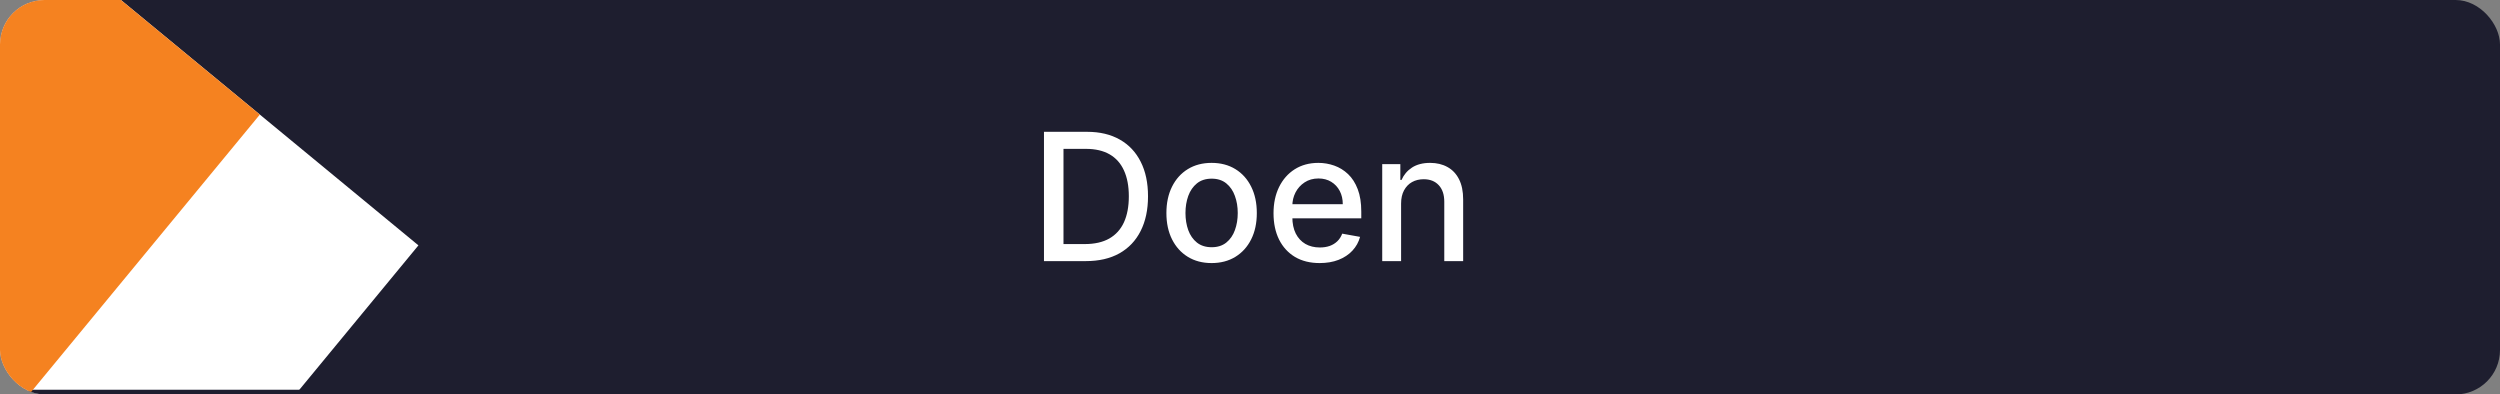 <svg width="450" height="71" viewBox="0 0 450 71" fill="none" xmlns="http://www.w3.org/2000/svg">
<rect x="0" y="0" width="450" height="71" fill="#808080" stroke="none"/>
<g clip-path="url(#clip0_148_4572)">
<rect width="450" height="71" rx="8" fill="#1E1E2F"/>
<path d="M195.45 47H187.916V23.727H195.689C197.969 23.727 199.928 24.193 201.564 25.125C203.2 26.049 204.454 27.379 205.325 29.114C206.204 30.841 206.643 32.913 206.643 35.33C206.643 37.754 206.2 39.837 205.314 41.58C204.435 43.322 203.162 44.663 201.496 45.602C199.829 46.534 197.814 47 195.45 47ZM191.428 43.932H195.257C197.03 43.932 198.503 43.599 199.678 42.932C200.852 42.258 201.731 41.284 202.314 40.011C202.897 38.731 203.189 37.17 203.189 35.33C203.189 33.504 202.897 31.954 202.314 30.682C201.738 29.409 200.878 28.443 199.734 27.784C198.59 27.125 197.17 26.796 195.473 26.796H191.428V43.932ZM218.089 47.352C216.453 47.352 215.025 46.977 213.805 46.227C212.586 45.477 211.639 44.428 210.964 43.08C210.29 41.731 209.953 40.155 209.953 38.352C209.953 36.542 210.29 34.958 210.964 33.602C211.639 32.246 212.586 31.193 213.805 30.443C215.025 29.693 216.453 29.318 218.089 29.318C219.726 29.318 221.154 29.693 222.374 30.443C223.593 31.193 224.54 32.246 225.214 33.602C225.889 34.958 226.226 36.542 226.226 38.352C226.226 40.155 225.889 41.731 225.214 43.08C224.54 44.428 223.593 45.477 222.374 46.227C221.154 46.977 219.726 47.352 218.089 47.352ZM218.101 44.5C219.161 44.5 220.04 44.22 220.737 43.659C221.434 43.099 221.949 42.352 222.283 41.42C222.624 40.489 222.794 39.462 222.794 38.341C222.794 37.227 222.624 36.205 222.283 35.273C221.949 34.333 221.434 33.58 220.737 33.011C220.04 32.443 219.161 32.159 218.101 32.159C217.033 32.159 216.146 32.443 215.442 33.011C214.745 33.58 214.226 34.333 213.885 35.273C213.552 36.205 213.385 37.227 213.385 38.341C213.385 39.462 213.552 40.489 213.885 41.42C214.226 42.352 214.745 43.099 215.442 43.659C216.146 44.22 217.033 44.5 218.101 44.5ZM237.541 47.352C235.821 47.352 234.34 46.985 233.098 46.25C231.863 45.508 230.909 44.466 230.234 43.125C229.568 41.776 229.234 40.197 229.234 38.386C229.234 36.599 229.568 35.023 230.234 33.659C230.909 32.295 231.848 31.231 233.053 30.466C234.265 29.701 235.681 29.318 237.303 29.318C238.287 29.318 239.242 29.481 240.166 29.807C241.09 30.133 241.92 30.644 242.655 31.341C243.39 32.038 243.969 32.943 244.393 34.057C244.818 35.163 245.03 36.508 245.03 38.091V39.295H231.155V36.75H241.7C241.7 35.856 241.518 35.064 241.155 34.375C240.791 33.678 240.28 33.129 239.621 32.727C238.969 32.326 238.204 32.125 237.325 32.125C236.371 32.125 235.537 32.36 234.825 32.83C234.121 33.292 233.575 33.898 233.189 34.648C232.81 35.39 232.621 36.197 232.621 37.068V39.057C232.621 40.224 232.825 41.216 233.234 42.034C233.651 42.852 234.231 43.477 234.973 43.909C235.715 44.333 236.583 44.545 237.575 44.545C238.219 44.545 238.806 44.455 239.337 44.273C239.867 44.083 240.325 43.803 240.712 43.432C241.098 43.061 241.393 42.602 241.598 42.057L244.814 42.636C244.556 43.583 244.094 44.413 243.428 45.125C242.768 45.83 241.939 46.379 240.939 46.773C239.946 47.159 238.814 47.352 237.541 47.352ZM252.197 36.636V47H248.8V29.546H252.061V32.386H252.277C252.679 31.462 253.307 30.72 254.163 30.159C255.027 29.599 256.114 29.318 257.425 29.318C258.614 29.318 259.656 29.568 260.55 30.068C261.444 30.561 262.137 31.296 262.629 32.273C263.122 33.25 263.368 34.458 263.368 35.898V47H259.97V36.307C259.97 35.042 259.641 34.053 258.982 33.341C258.322 32.621 257.417 32.261 256.266 32.261C255.478 32.261 254.777 32.432 254.163 32.773C253.557 33.114 253.076 33.614 252.72 34.273C252.372 34.924 252.197 35.712 252.197 36.636Z" fill="white"/>
<rect width="100" height="74.257" transform="translate(-1.83 -19.459) rotate(39.513)" fill="white"/>
<path d="M5.159 71.157H54.89" stroke="#1E1E2F" stroke-width="2"/>
<rect width="100" height="100" transform="translate(-30.375 -43) rotate(39.513)" fill="#F58220"/>
</g>
<defs>
<clipPath id="clip0_148_4572">
<rect width="450" height="71" rx="8" fill="white"/>
</clipPath>
</defs>
</svg>
